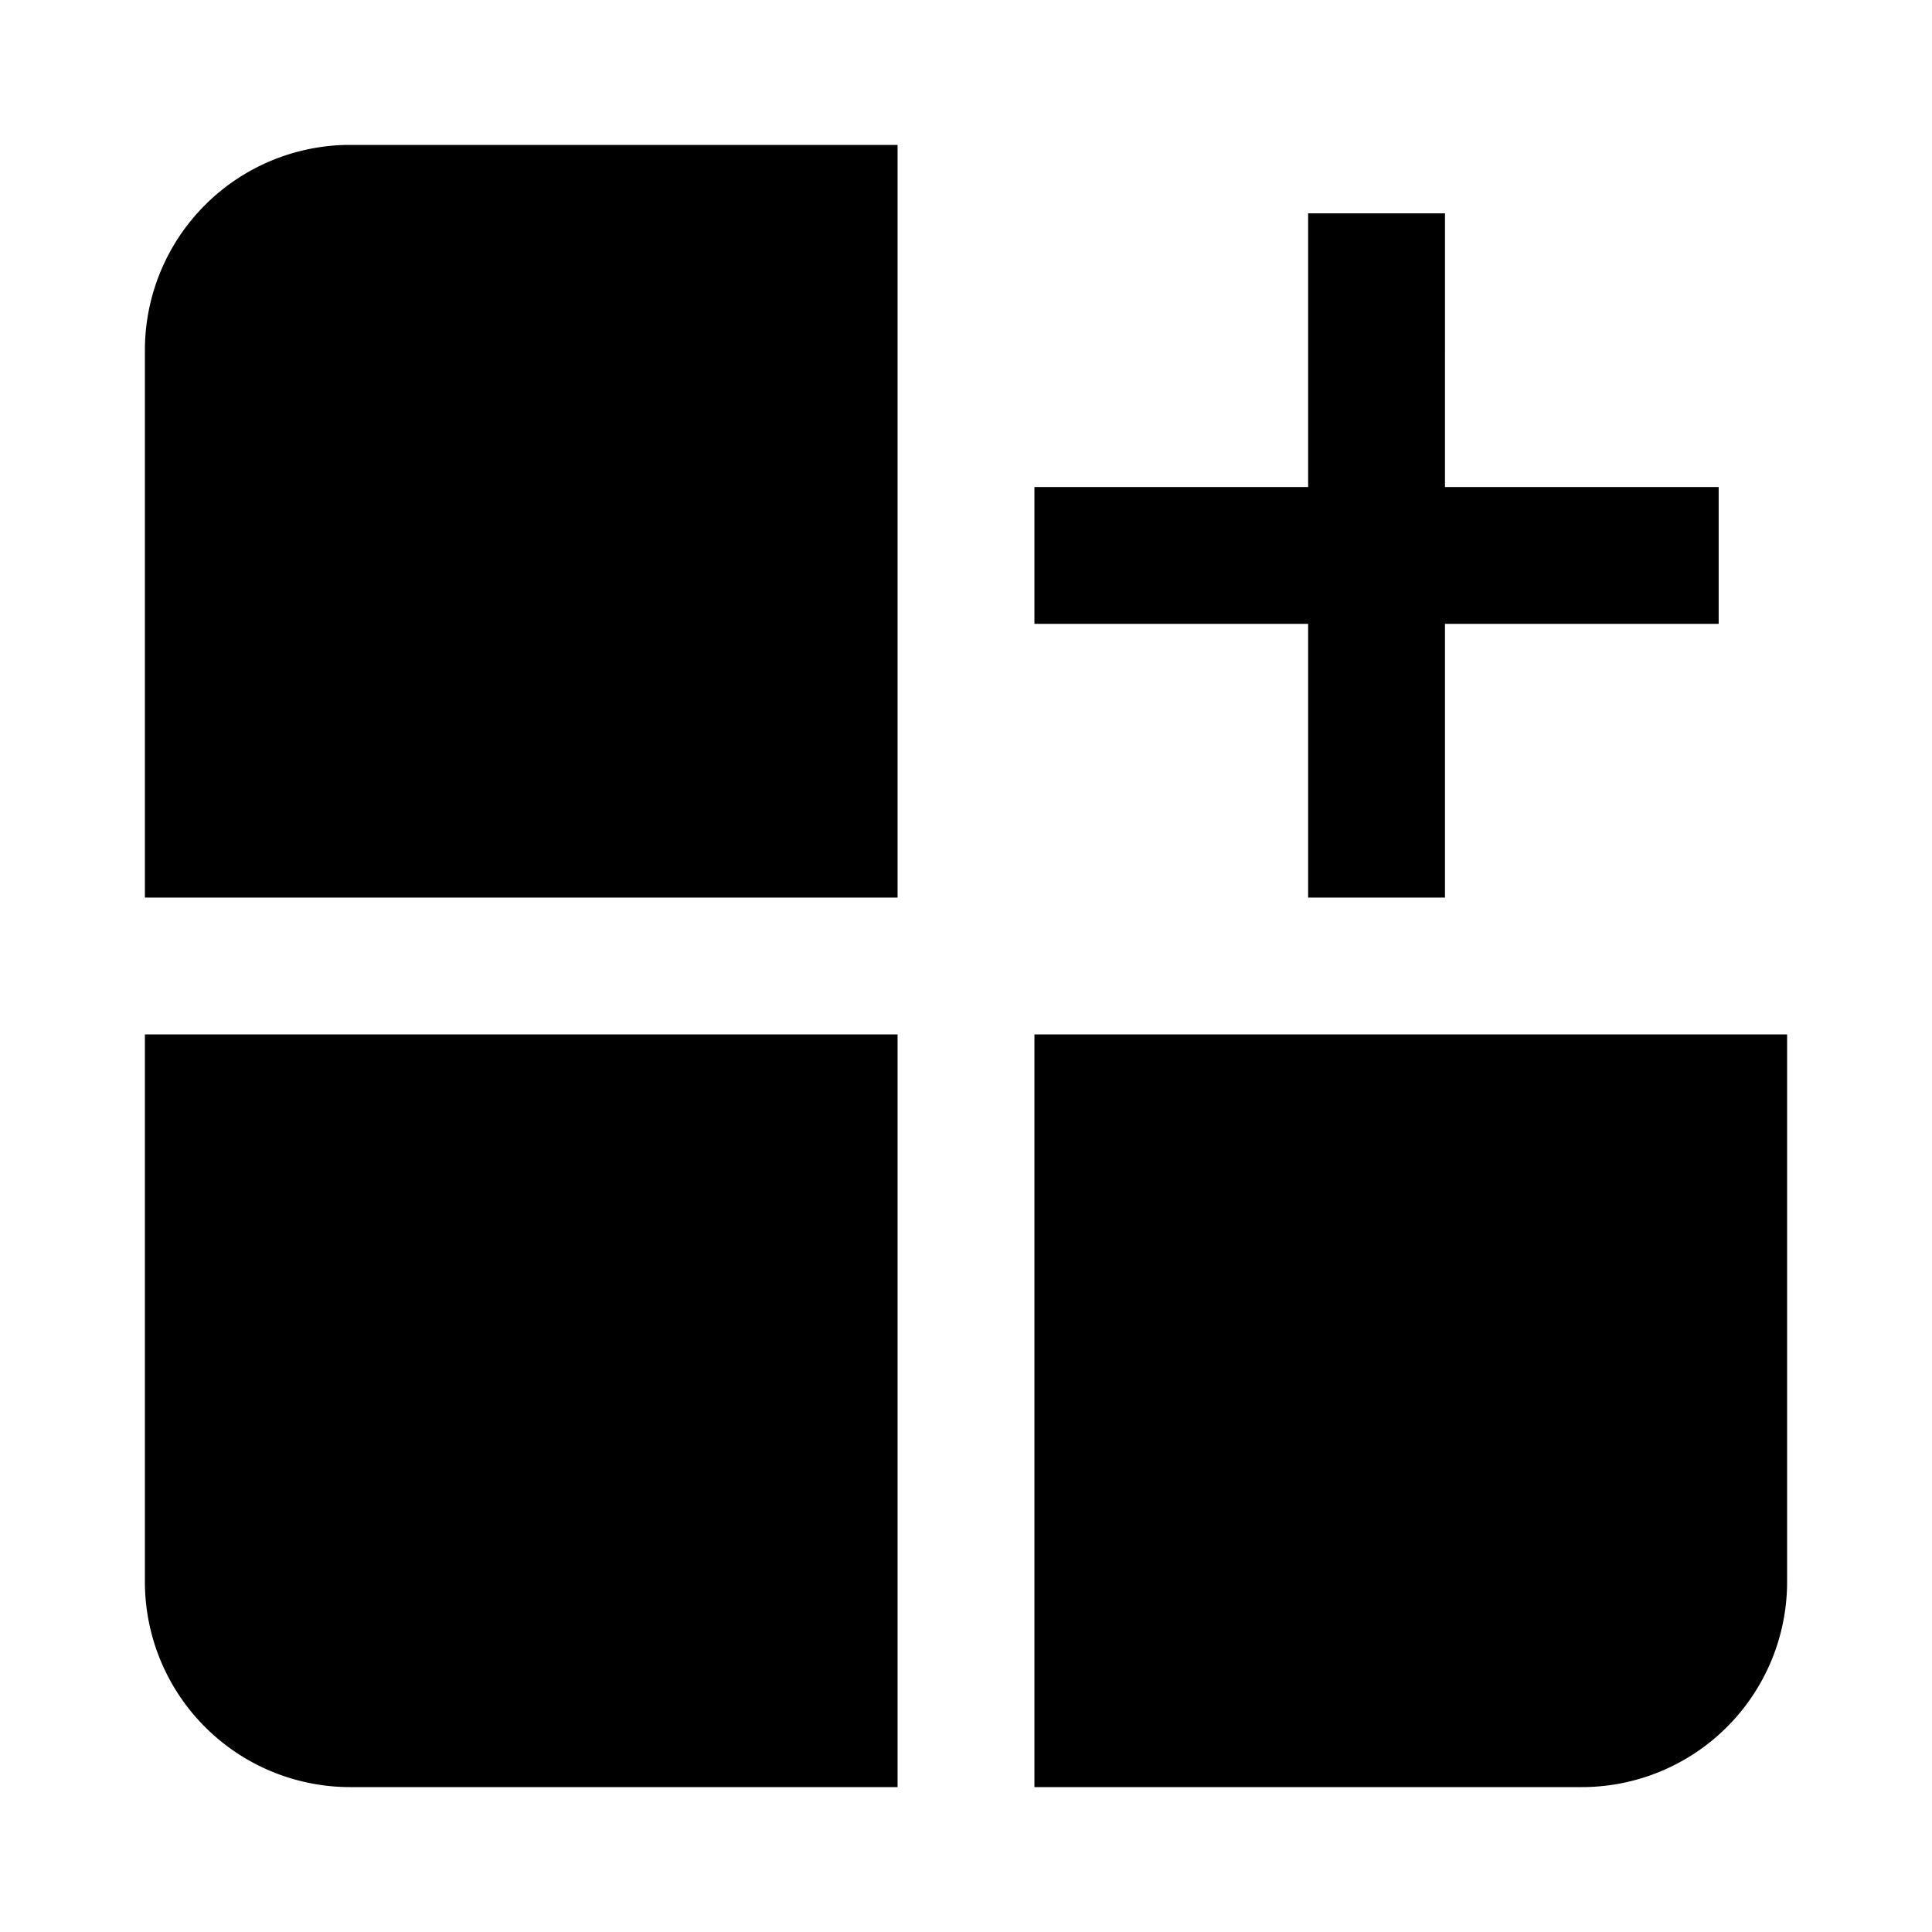 <svg xmlns="http://www.w3.org/2000/svg" version="1.1" xmlns:xlink="http://www.w3.org/1999/xlink" width="1em" height="1em" x="0" y="0" viewBox="0 0 24 24" style="enable-background:new 0 0 512 512" xml:space="preserve" class=""><g transform="matrix(0.85,0,0,0.85,1.8,1.8)"><path d="M0 3v8h11V0H3a3 3 0 0 0-3 3ZM0 21a3 3 0 0 0 3 3h8V13H0ZM13 13v11h8a3 3 0 0 0 3-3v-8ZM17 11h2V7h4V5h-4V1h-2v4h-4v2h4v4z" fill="#000000" opacity="1" data-original="#000000" class=""></path></g></svg>